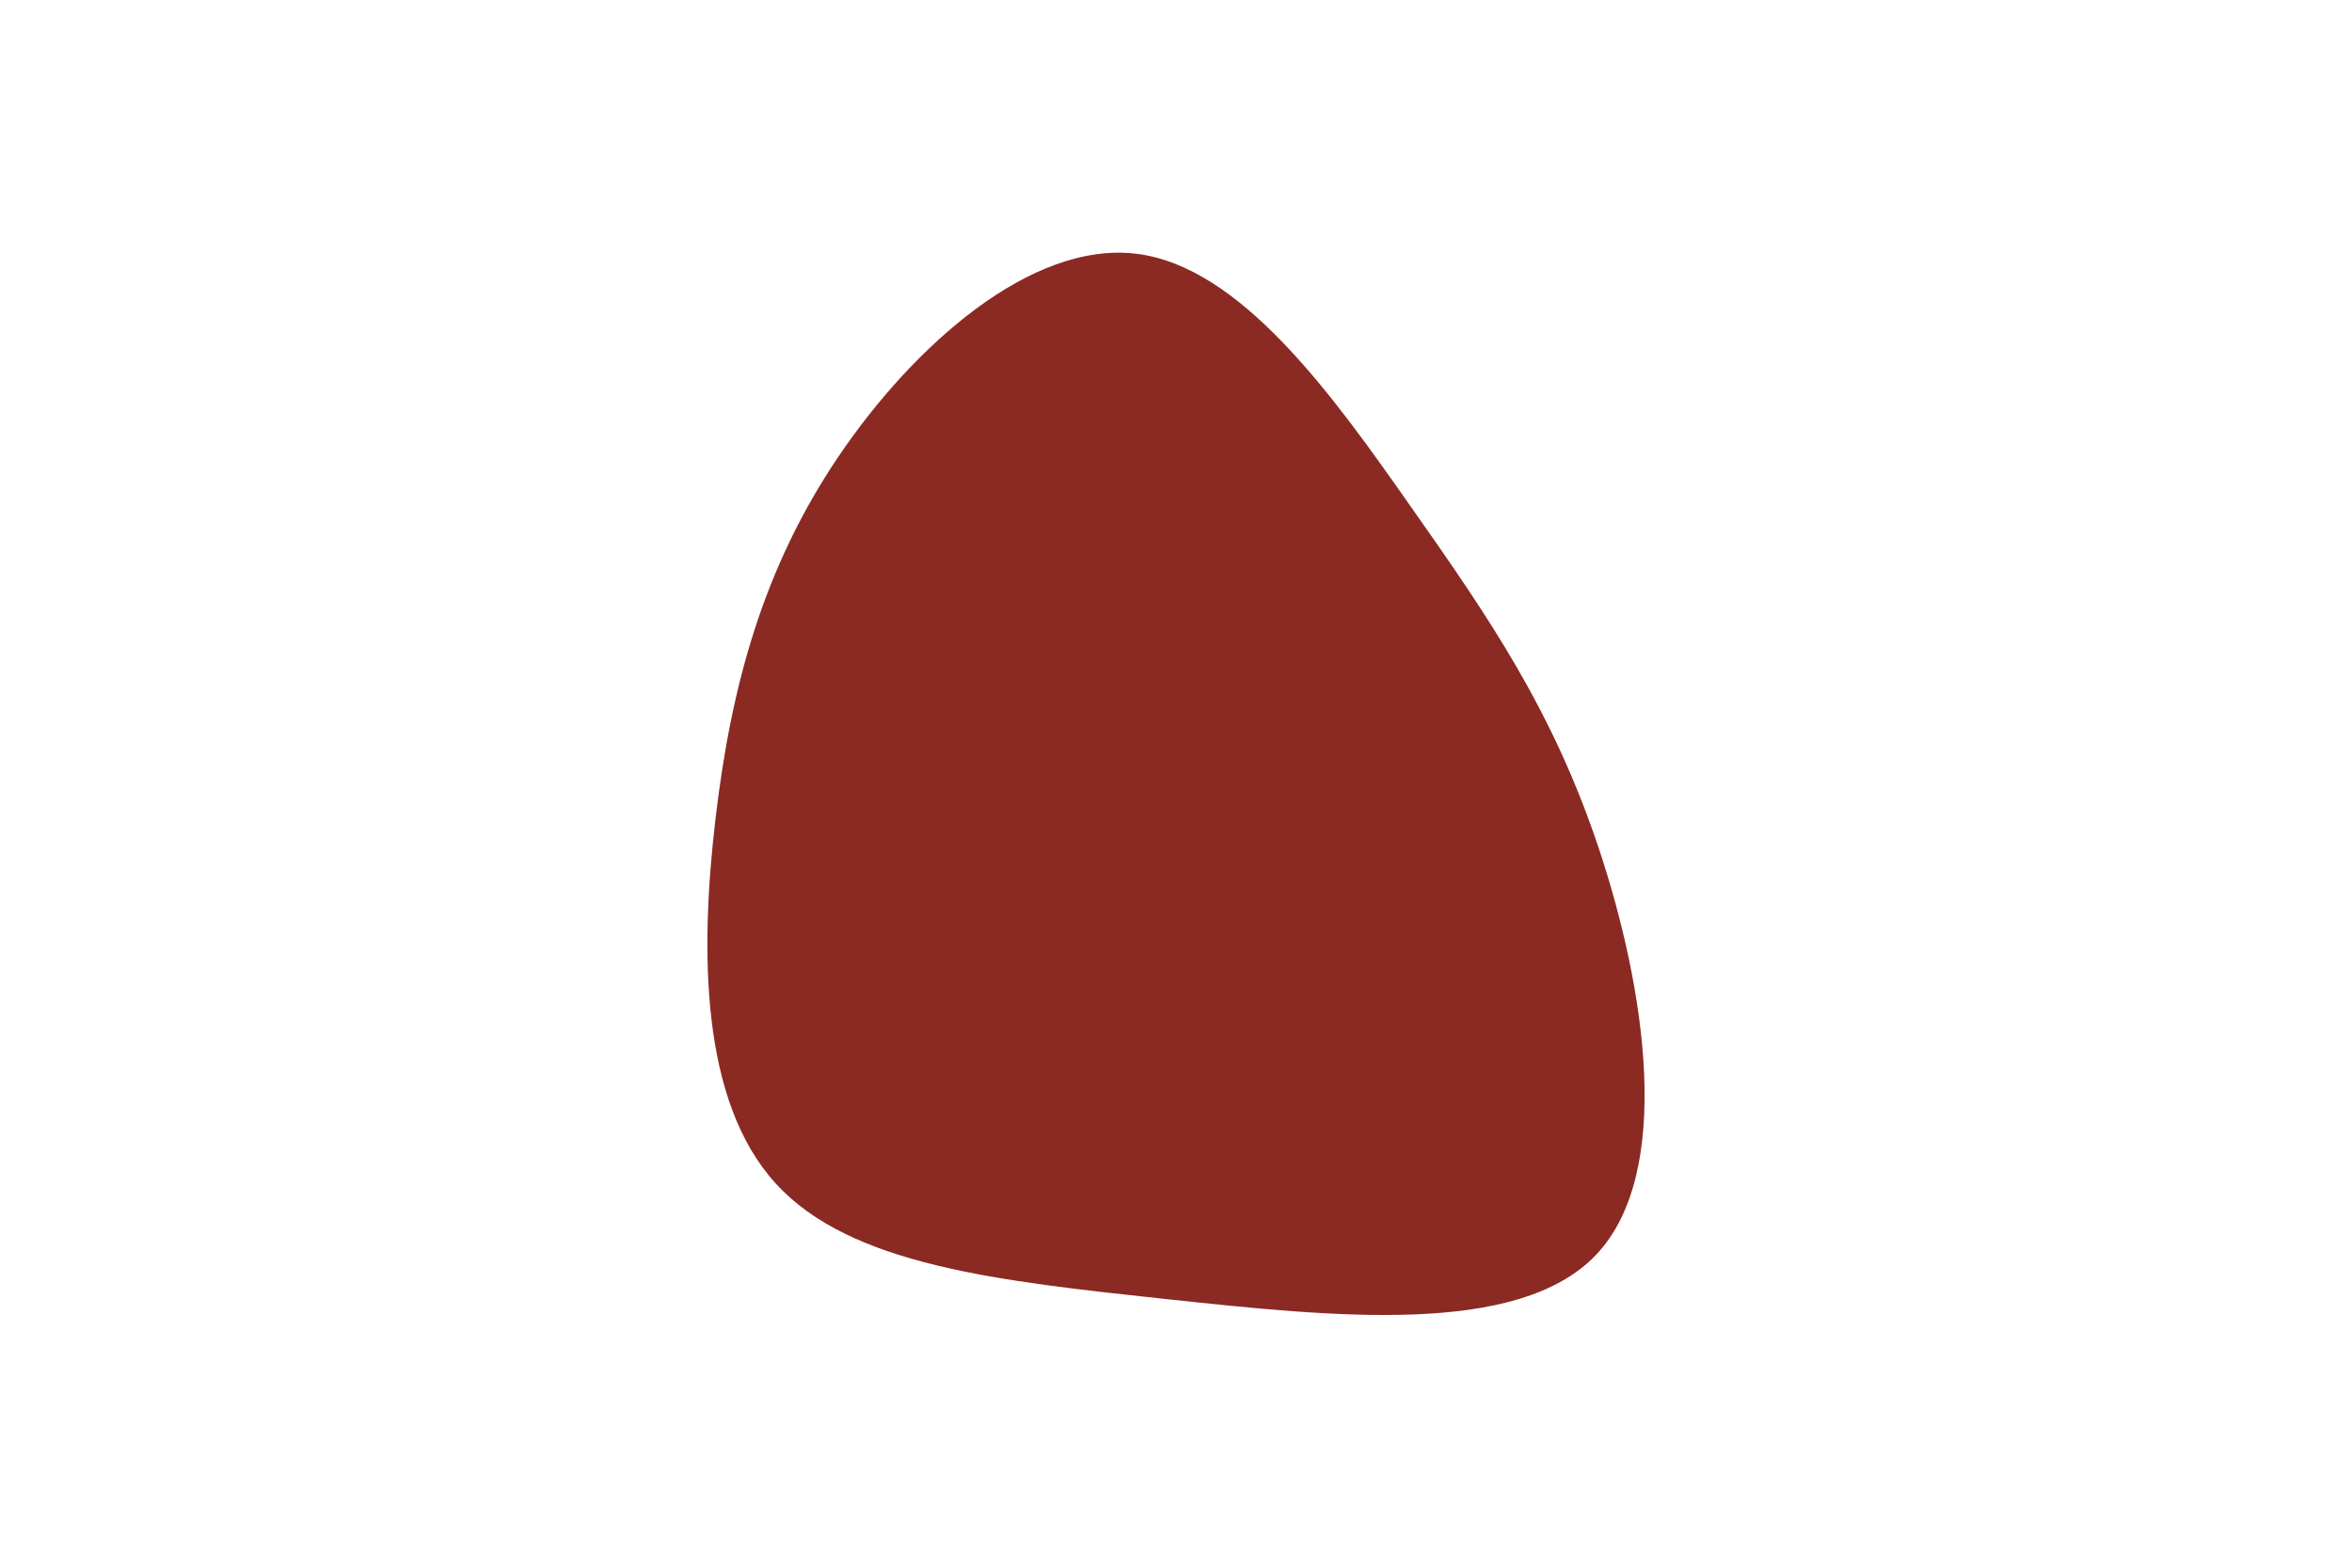 <svg id="visual" viewBox="0 0 900 600" width="900" height="600" xmlns="http://www.w3.org/2000/svg" xmlns:xlink="http://www.w3.org/1999/xlink" version="1.1"><g transform="translate(439.494 307.304)"><path d="M100.5 -113.2C130.4 -70.7 154.7 -35.4 172.4 17.7C190 70.7 201.1 141.4 171.3 172.9C141.4 204.4 70.7 196.7 6.8 189.9C-57 183 -114.1 177.1 -142.7 145.6C-171.4 114.1 -171.7 57 -165.7 6C-159.7 -45 -147.4 -90 -118.7 -132.5C-90 -175 -45 -215 -4.8 -210.2C35.4 -205.4 70.7 -155.7 100.5 -113.2" fill="#8A2A23"></path></g></svg>